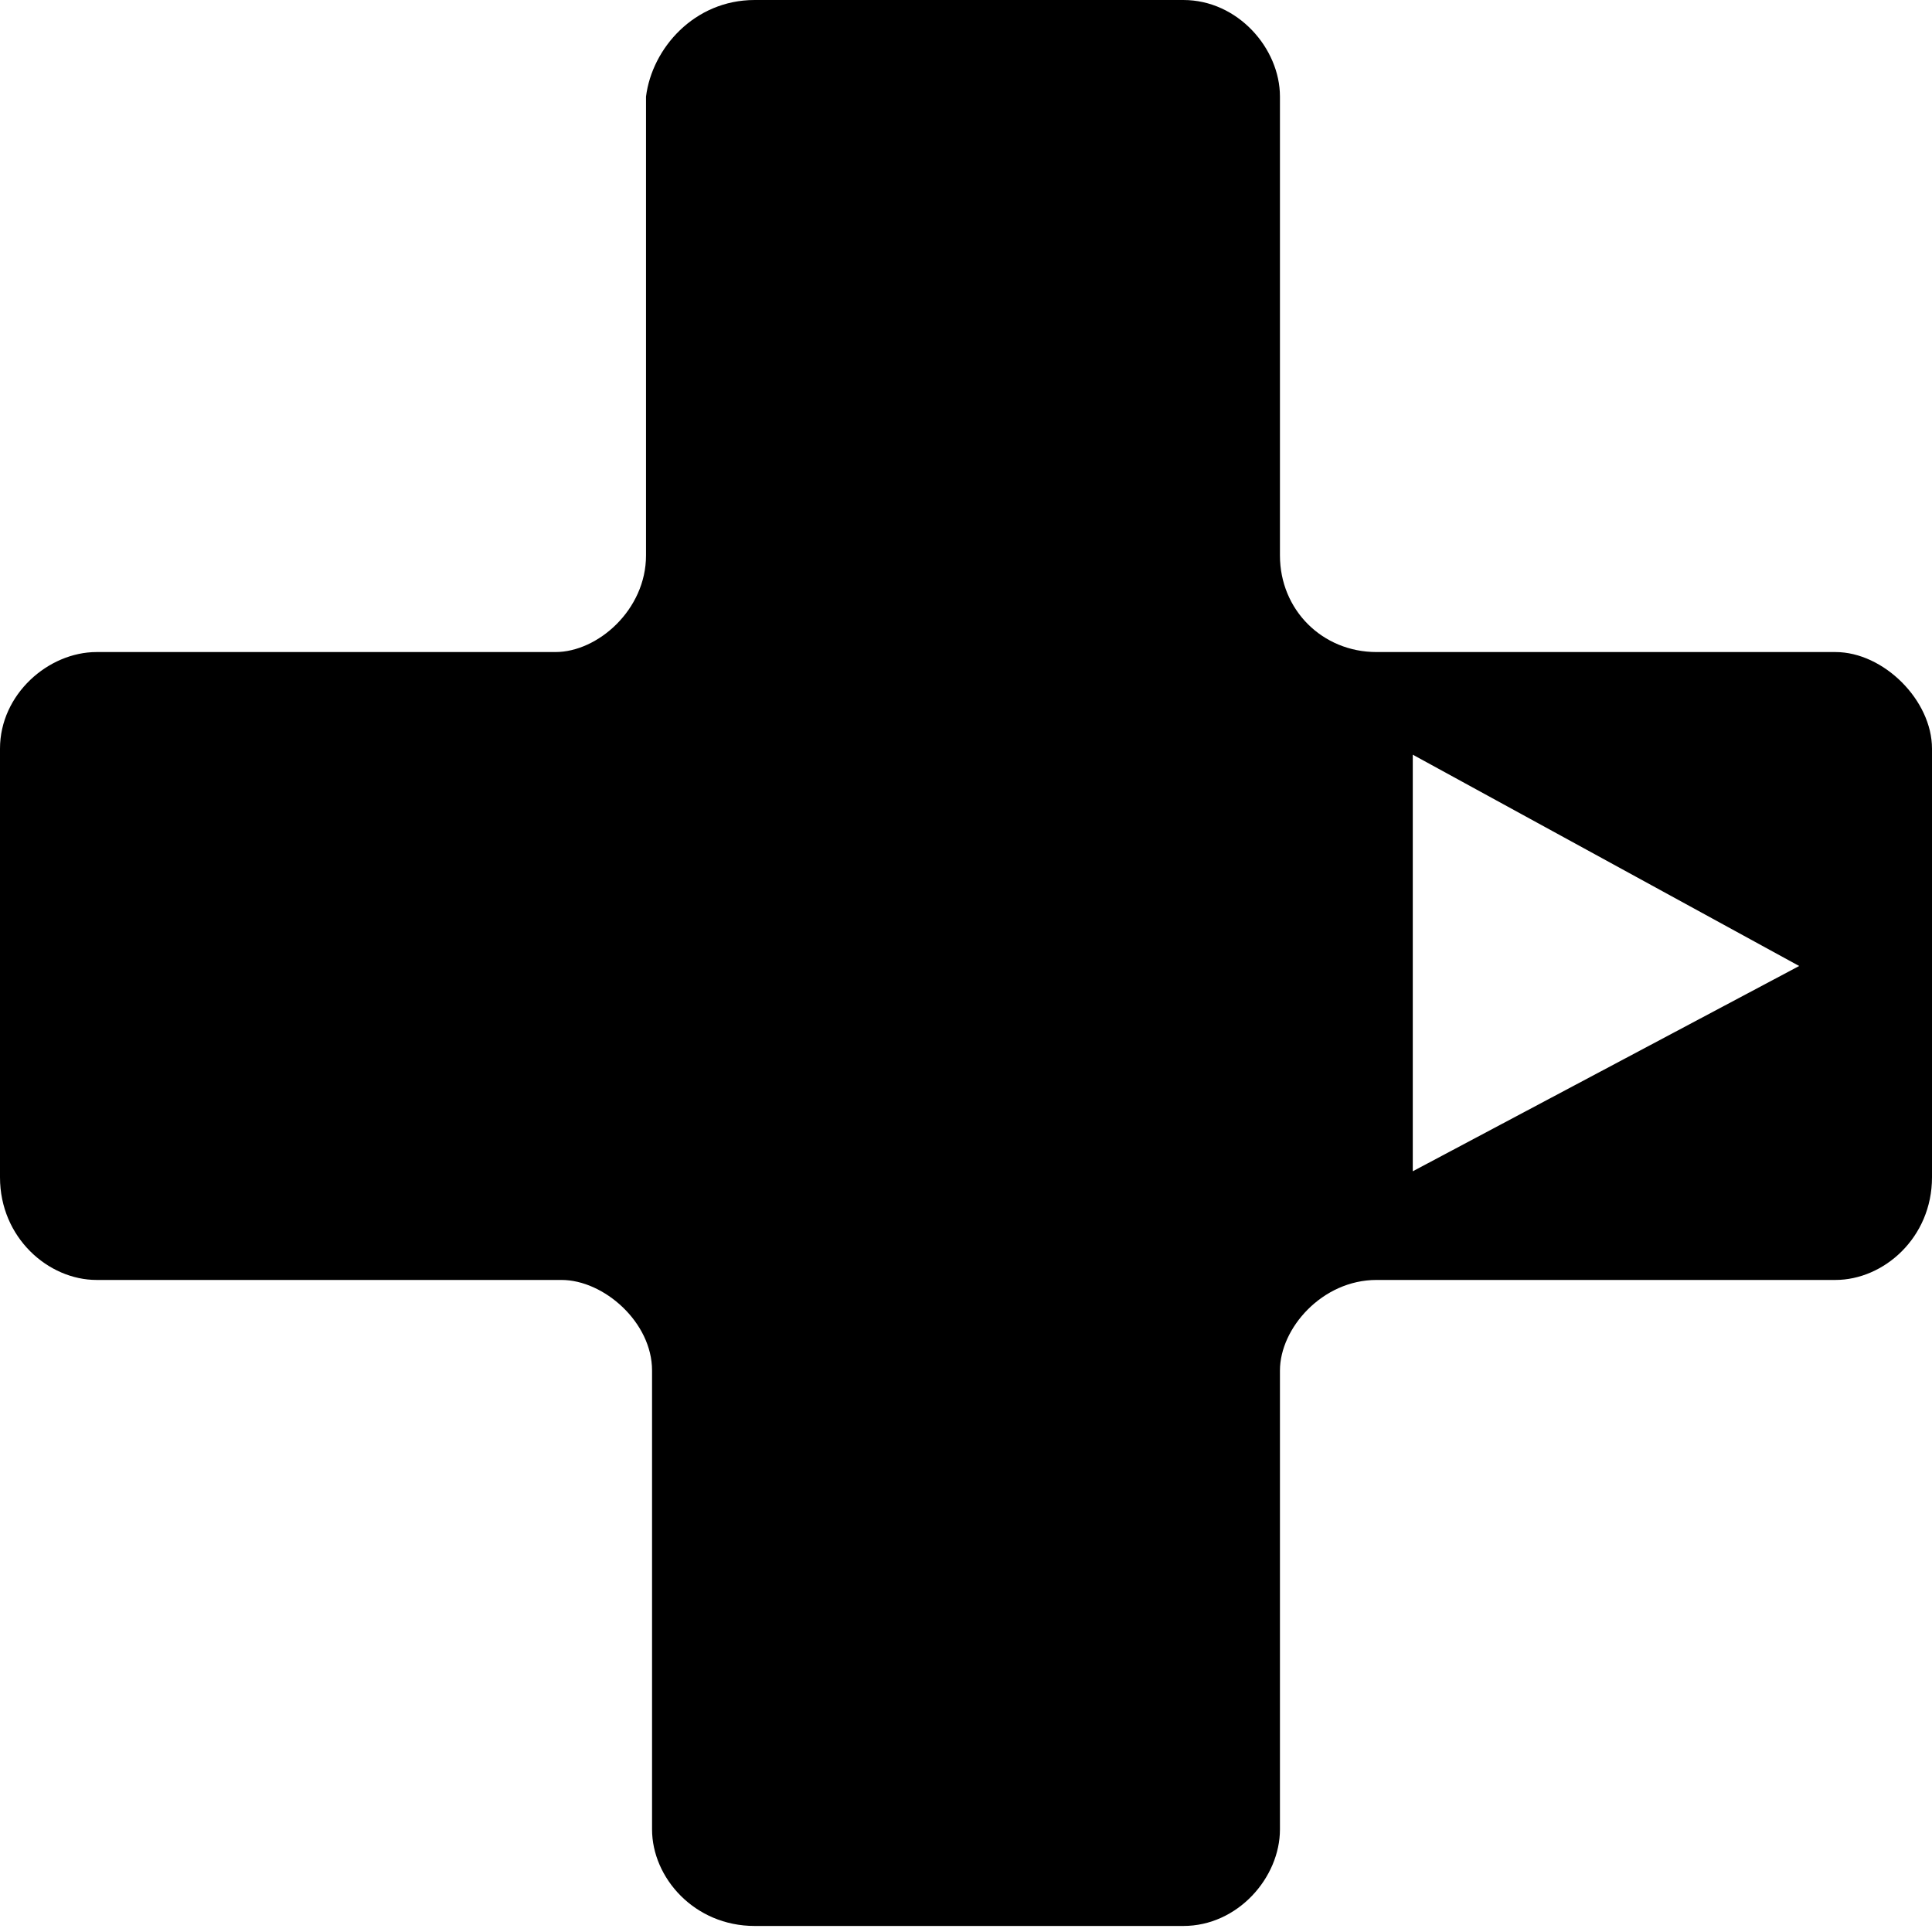 <?xml version="1.0" encoding="utf-8"?>
<!-- Generator: Adobe Illustrator 23.0.4, SVG Export Plug-In . SVG Version: 6.00 Build 0)  -->
<svg version="1.1" id="Layer_1" xmlns="http://www.w3.org/2000/svg" xmlns:xlink="http://www.w3.org/1999/xlink" x="0px" y="0px"
	 width="32px" height="32px" viewBox="0 0 32 32" style="enable-background:new 0 0 32 32;" xml:space="preserve">
<title>dpad_right001</title>
<path d="M12.5,0h7.1c0.9,0,1.6,0.8,1.6,1.6v7.6c0,0.9,0.7,1.6,1.6,1.6h7.6c0.4,0,0.8,0.2,1.1,0.5c0.3,0.3,0.5,0.7,0.5,1.1v7.1
	c0,1-0.8,1.7-1.6,1.7h-7.6c-0.9,0-1.6,0.8-1.6,1.5v7.6c0,0.8-0.7,1.6-1.6,1.6h-7.1c-1,0-1.7-0.8-1.7-1.6v-7.6c0-0.8-0.8-1.5-1.5-1.5
	H1.6c-0.8,0-1.6-0.7-1.6-1.7v-7.1c0-0.9,0.8-1.6,1.6-1.6h7.6c0.7,0,1.5-0.7,1.5-1.6V1.6C10.8,0.8,11.5,0,12.5,0z M29.8,16l-6.4-3.5
	v6.9L29.8,16z"/>
</svg>
